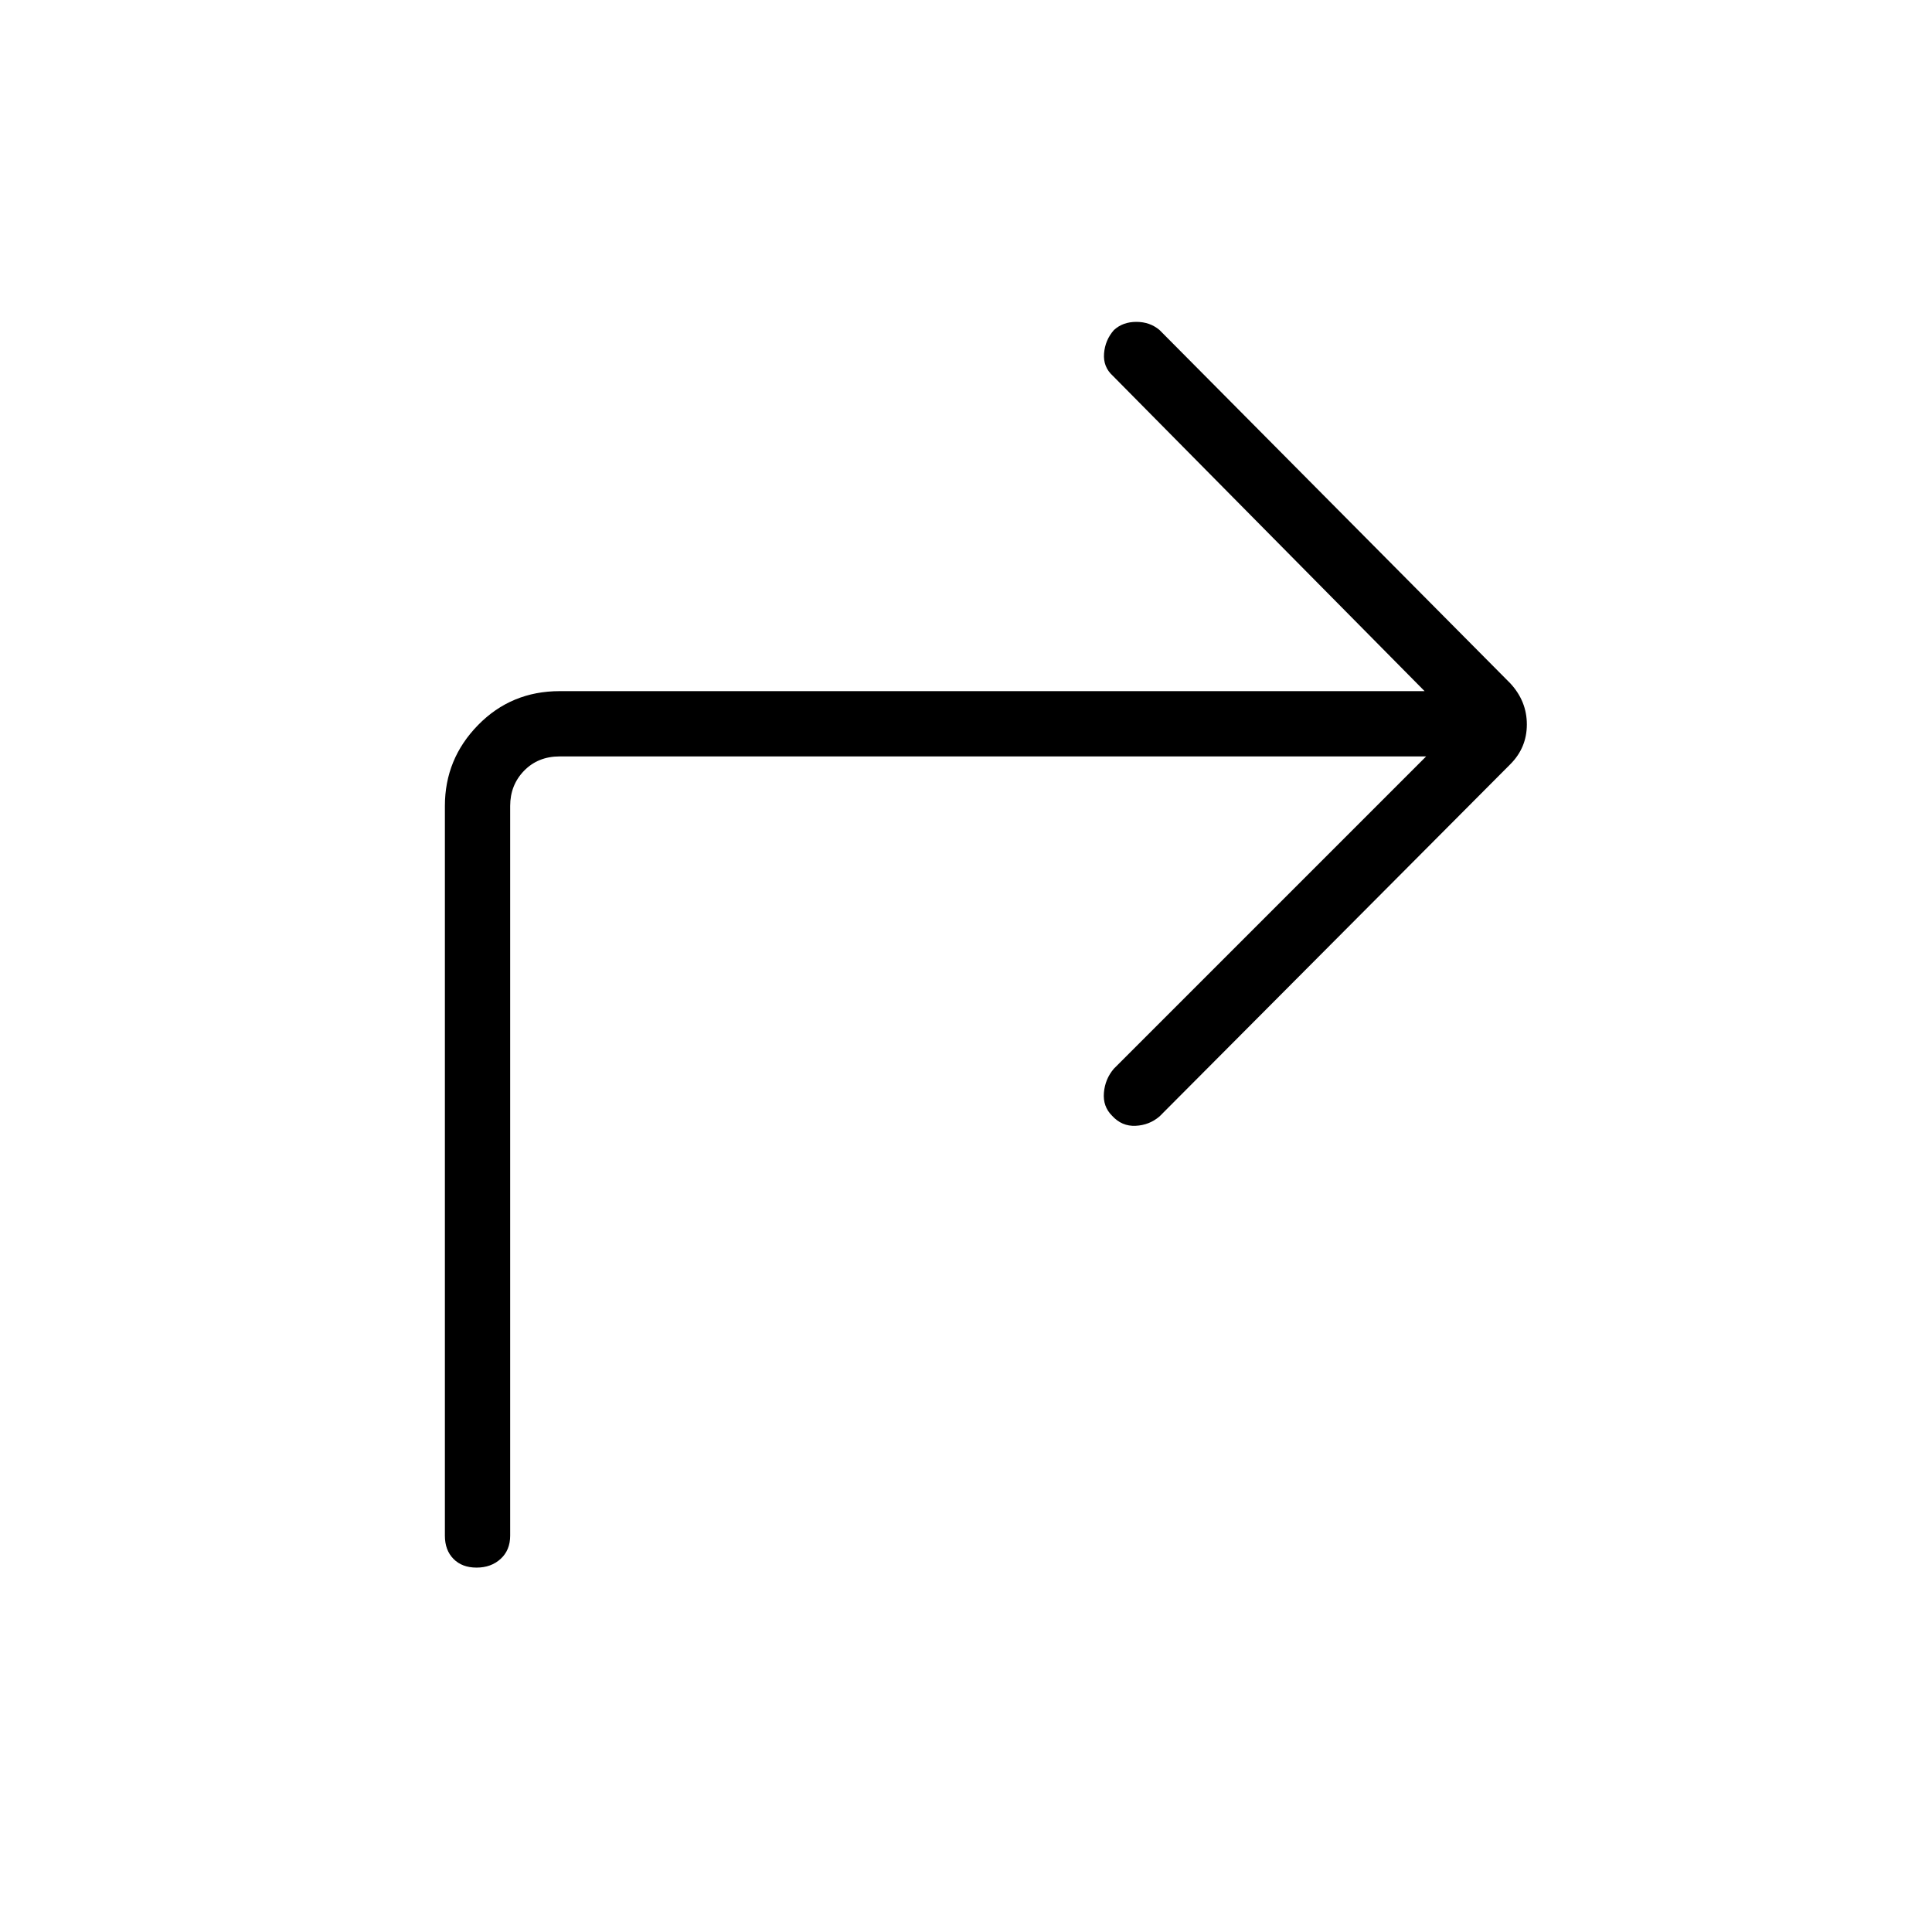 <svg xmlns="http://www.w3.org/2000/svg" height="40" viewBox="0 96 960 960" width="40"><path d="M708.641 471.859H278.115q-10.769 0-17.692 7.115-6.923 7.116-6.923 17.5v362.603q0 7.18-4.732 11.519-4.733 4.34-11.962 4.34t-11.486-4.34q-4.256-4.339-4.256-11.519V496.474q0-23.367 16.494-40.209 16.493-16.842 40.557-16.842h429.757L552.936 282.718q-4.859-4.41-4.34-11.068.52-6.659 4.891-11.637 4.411-4.077 11.161-4.077t11.545 4.077l174.269 175.538q8.218 8.876 8.218 20.419 0 11.543-8.218 19.781L576.193 650.718q-5.09 4.372-11.94 4.69-6.85.318-11.697-5.033-4.615-4.583-4.028-11.428.588-6.844 4.959-11.934l155.154-155.154Z"/></svg>
